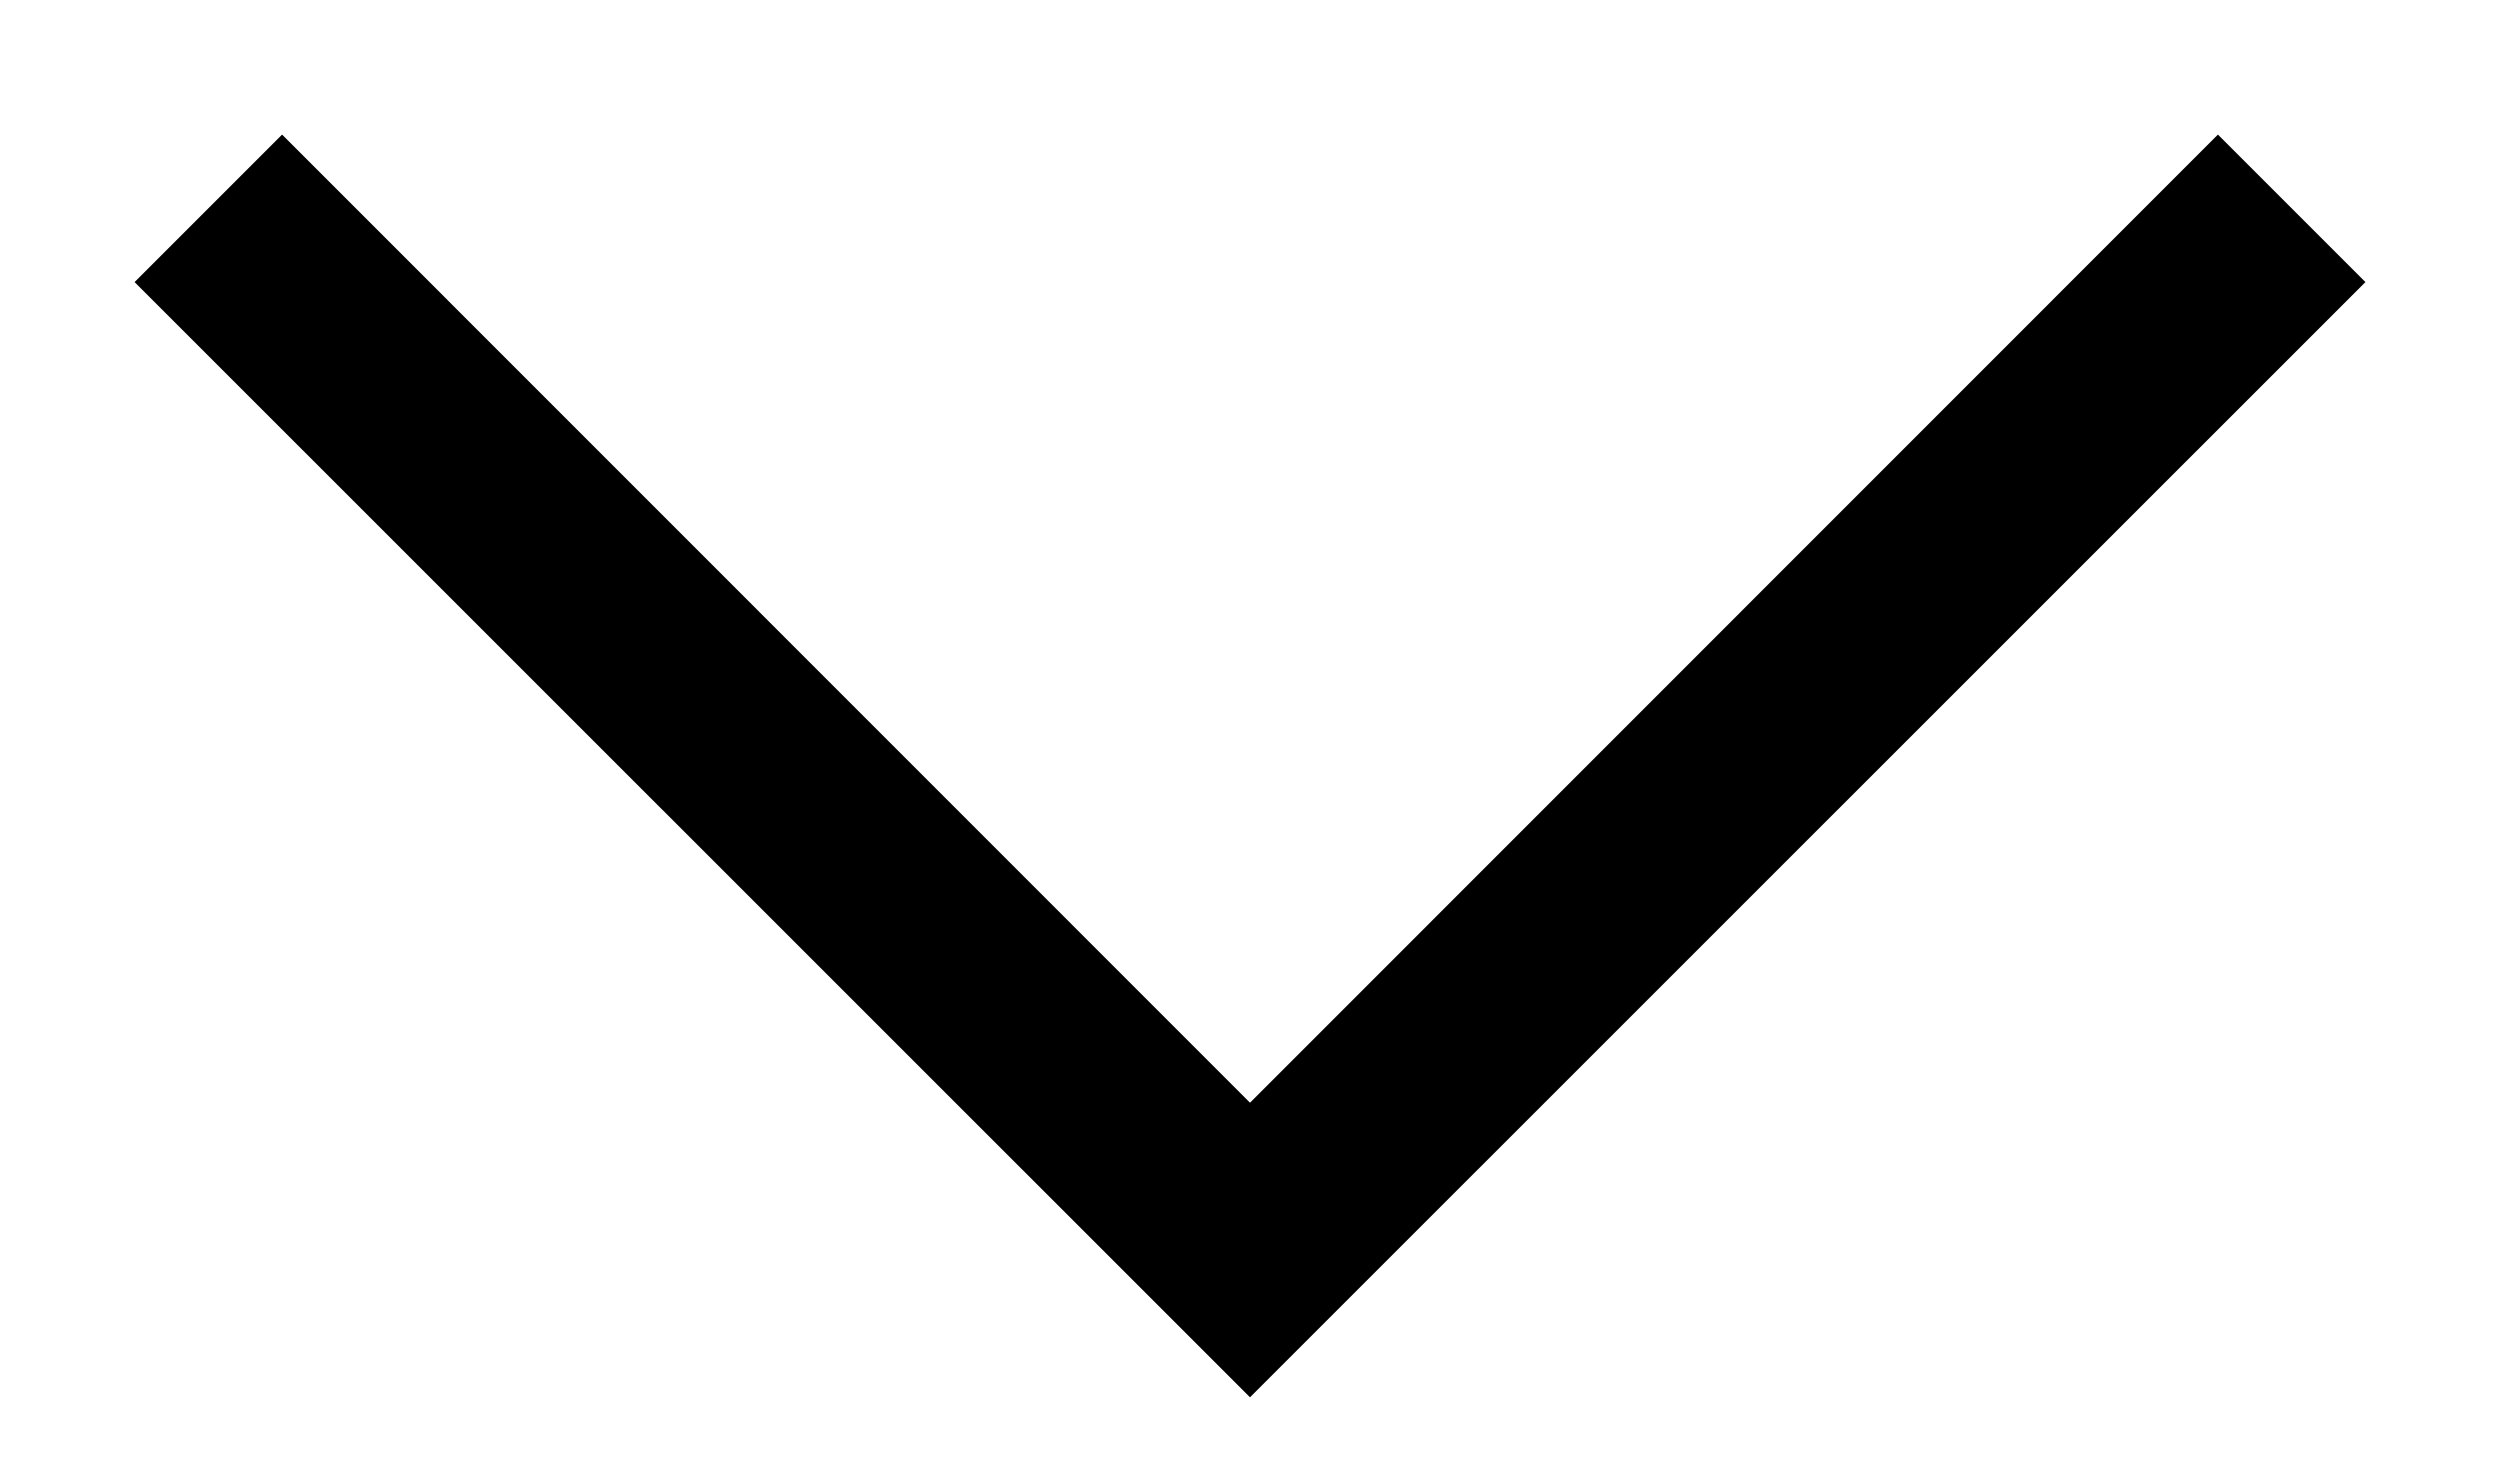 <svg width="12" height="7" fill="none" xmlns="http://www.w3.org/2000/svg"><path fill-rule="evenodd" clip-rule="evenodd" d="M.646 1.354l.708-.708L6 5.293 10.646.646l.708.708L6 6.707.646 1.354z" fill="currentColor"/></svg>
